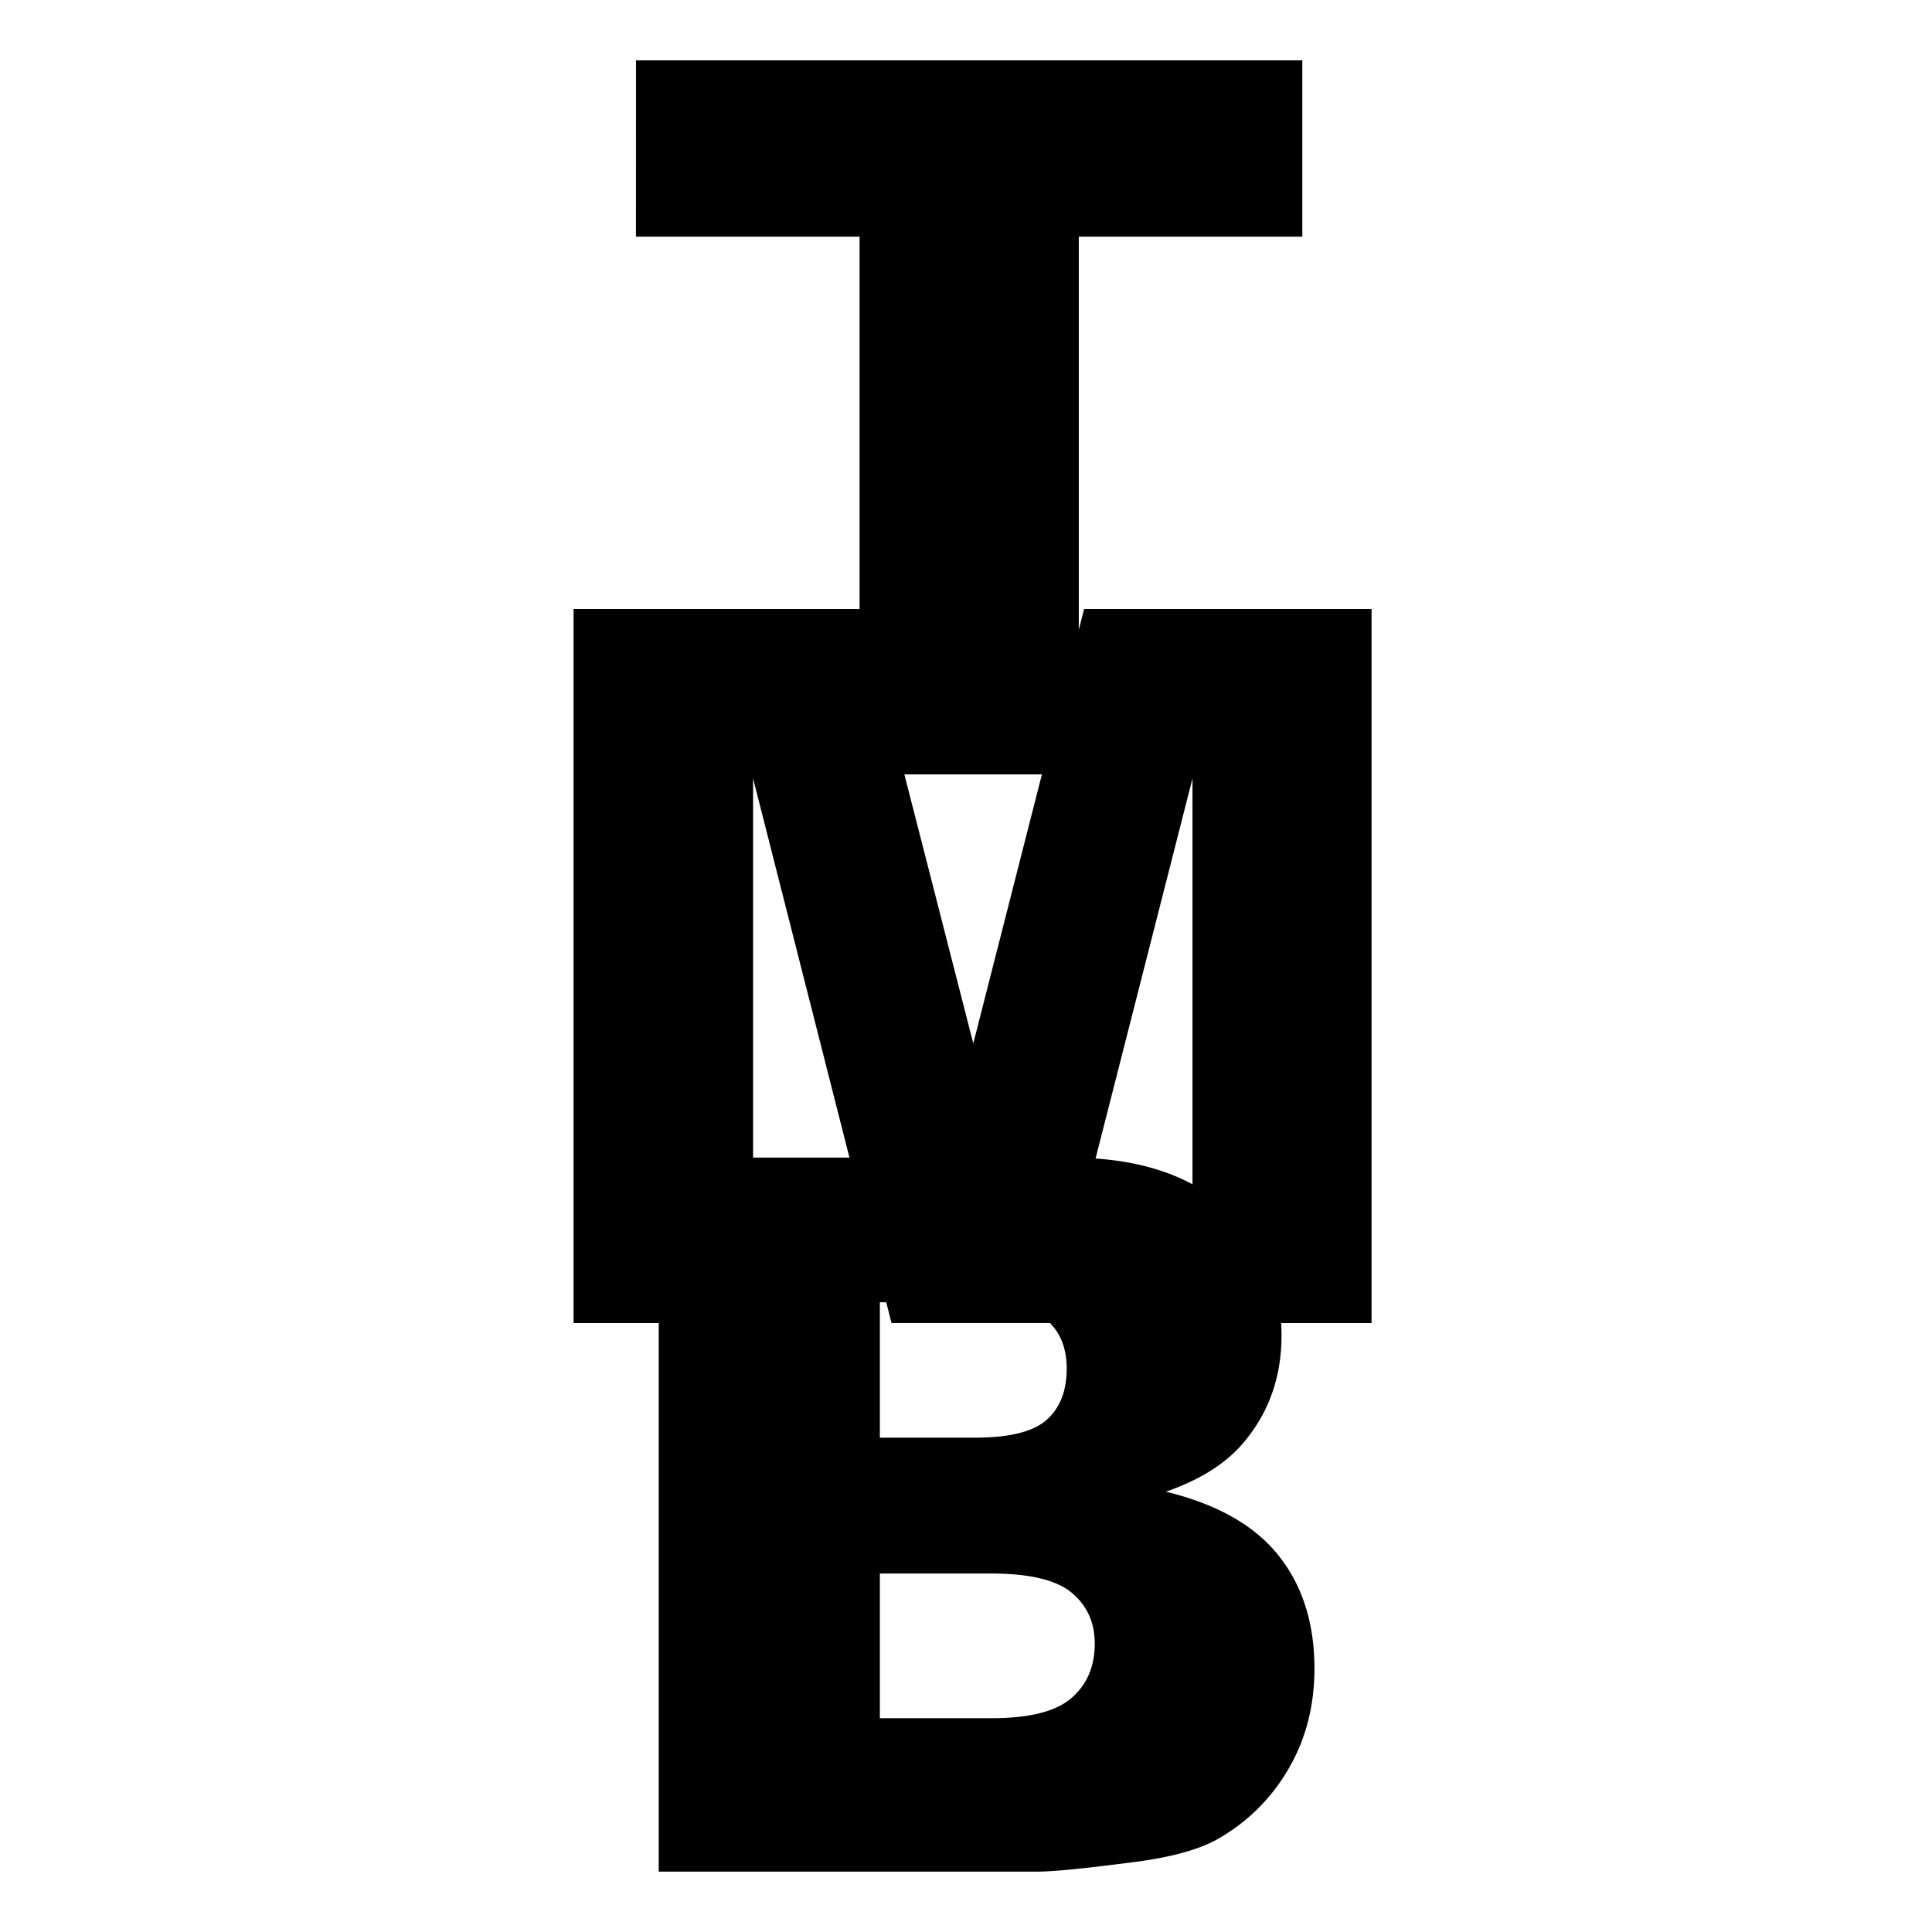 <svg xmlns="http://www.w3.org/2000/svg" width="48" height="48" viewBox="0 0 48 48" fill="currentColor"><path d="M15.801 1.5h16.555v4.38h-5.554v13.36h-5.446v-13.36h-5.556z"/><path d="M14.25 15.13h7.166l2.765 10.794l2.753 -10.794h7.142v17.74h-4.449v-13.53l-3.45 13.529h-4.028l-3.439 -13.529v13.53h-4.46z"/><path d="M16.366 28.76h10.195c1.7 0 3.004 .424 3.914 1.271c.91 .847 1.364 1.896 1.364 3.146c0 1.049 -.324 1.948 -.973 2.699c-.433 .5 -1.066 .895 -1.9 1.185c1.266 .307 2.198 .833 2.795 1.58c.597 .746 .896 1.684 .896 2.813c0 .92 -.212 1.747 -.637 2.48a4.708 4.708 0 0 1 -1.743 1.743c-.457 .266 -1.147 .46 -2.068 .581c-1.227 .161 -2.04 .242 -2.441 .242h-9.402v-17.74zm5.494 6.958h2.369c.85 0 1.44 -.147 1.773 -.441c.333 -.295 .5 -.72 .5 -1.277c0 -.516 -.167 -.92 -.5 -1.21c-.332 -.29 -.911 -.436 -1.737 -.436h-2.405v3.364zm0 6.97h2.778c.938 0 1.599 -.167 1.984 -.502c.384 -.335 .577 -.784 .577 -1.35c0 -.523 -.19 -.945 -.571 -1.264c-.381 -.318 -1.048 -.478 -2.002 -.478h-2.766v3.594z"/></svg>